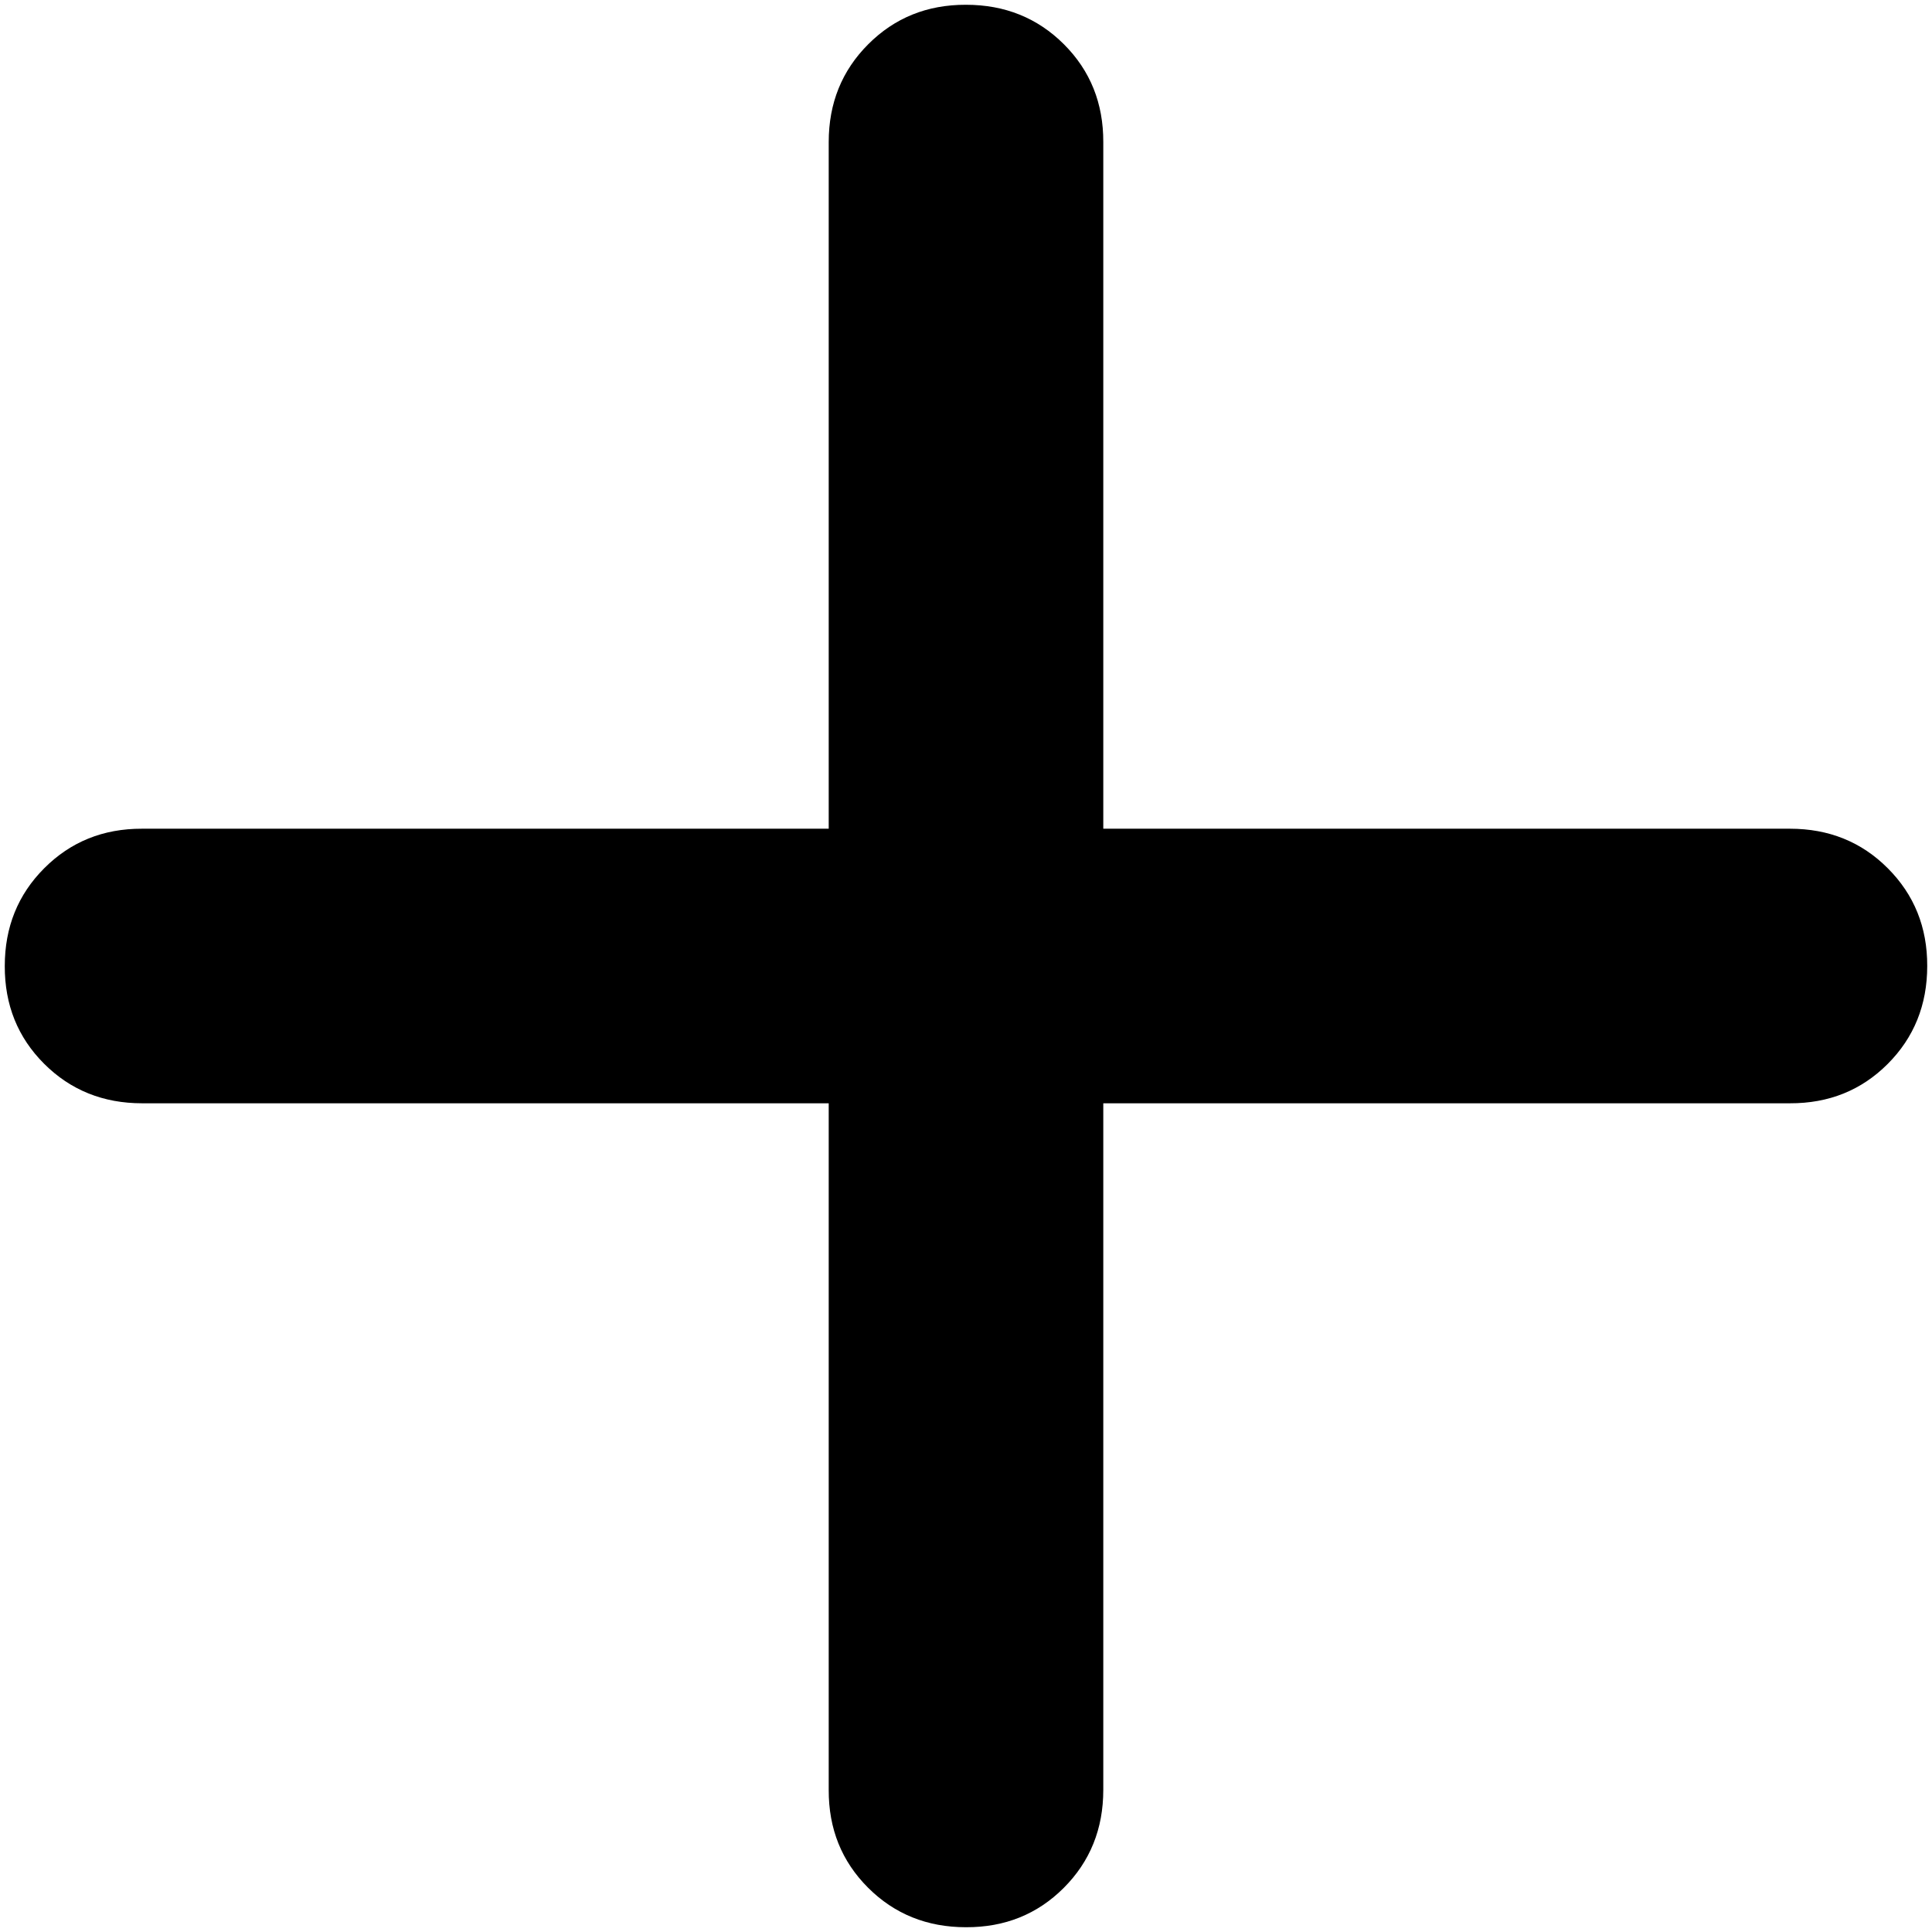 <svg width="17" height="17" viewBox="0 0 17 17" fill="none" xmlns="http://www.w3.org/2000/svg">
<path d="M8.5 16.958C8.158 16.958 7.87 16.842 7.638 16.61C7.406 16.378 7.291 16.092 7.292 15.75V9.708H1.25C0.908 9.708 0.62 9.592 0.388 9.36C0.156 9.128 0.041 8.842 0.042 8.5C0.042 8.158 0.158 7.871 0.39 7.639C0.622 7.407 0.908 7.291 1.25 7.292H7.292V1.25C7.292 0.908 7.408 0.621 7.64 0.389C7.872 0.157 8.158 0.041 8.5 0.042C8.842 0.042 9.13 0.158 9.362 0.39C9.594 0.622 9.709 0.909 9.708 1.25V7.292H15.75C16.092 7.292 16.38 7.408 16.611 7.64C16.843 7.872 16.959 8.159 16.958 8.5C16.958 8.842 16.842 9.13 16.61 9.362C16.378 9.594 16.092 9.709 15.75 9.708H9.708V15.75C9.708 16.092 9.592 16.38 9.36 16.612C9.128 16.844 8.842 16.959 8.5 16.958Z" fill="black"/>
</svg>
